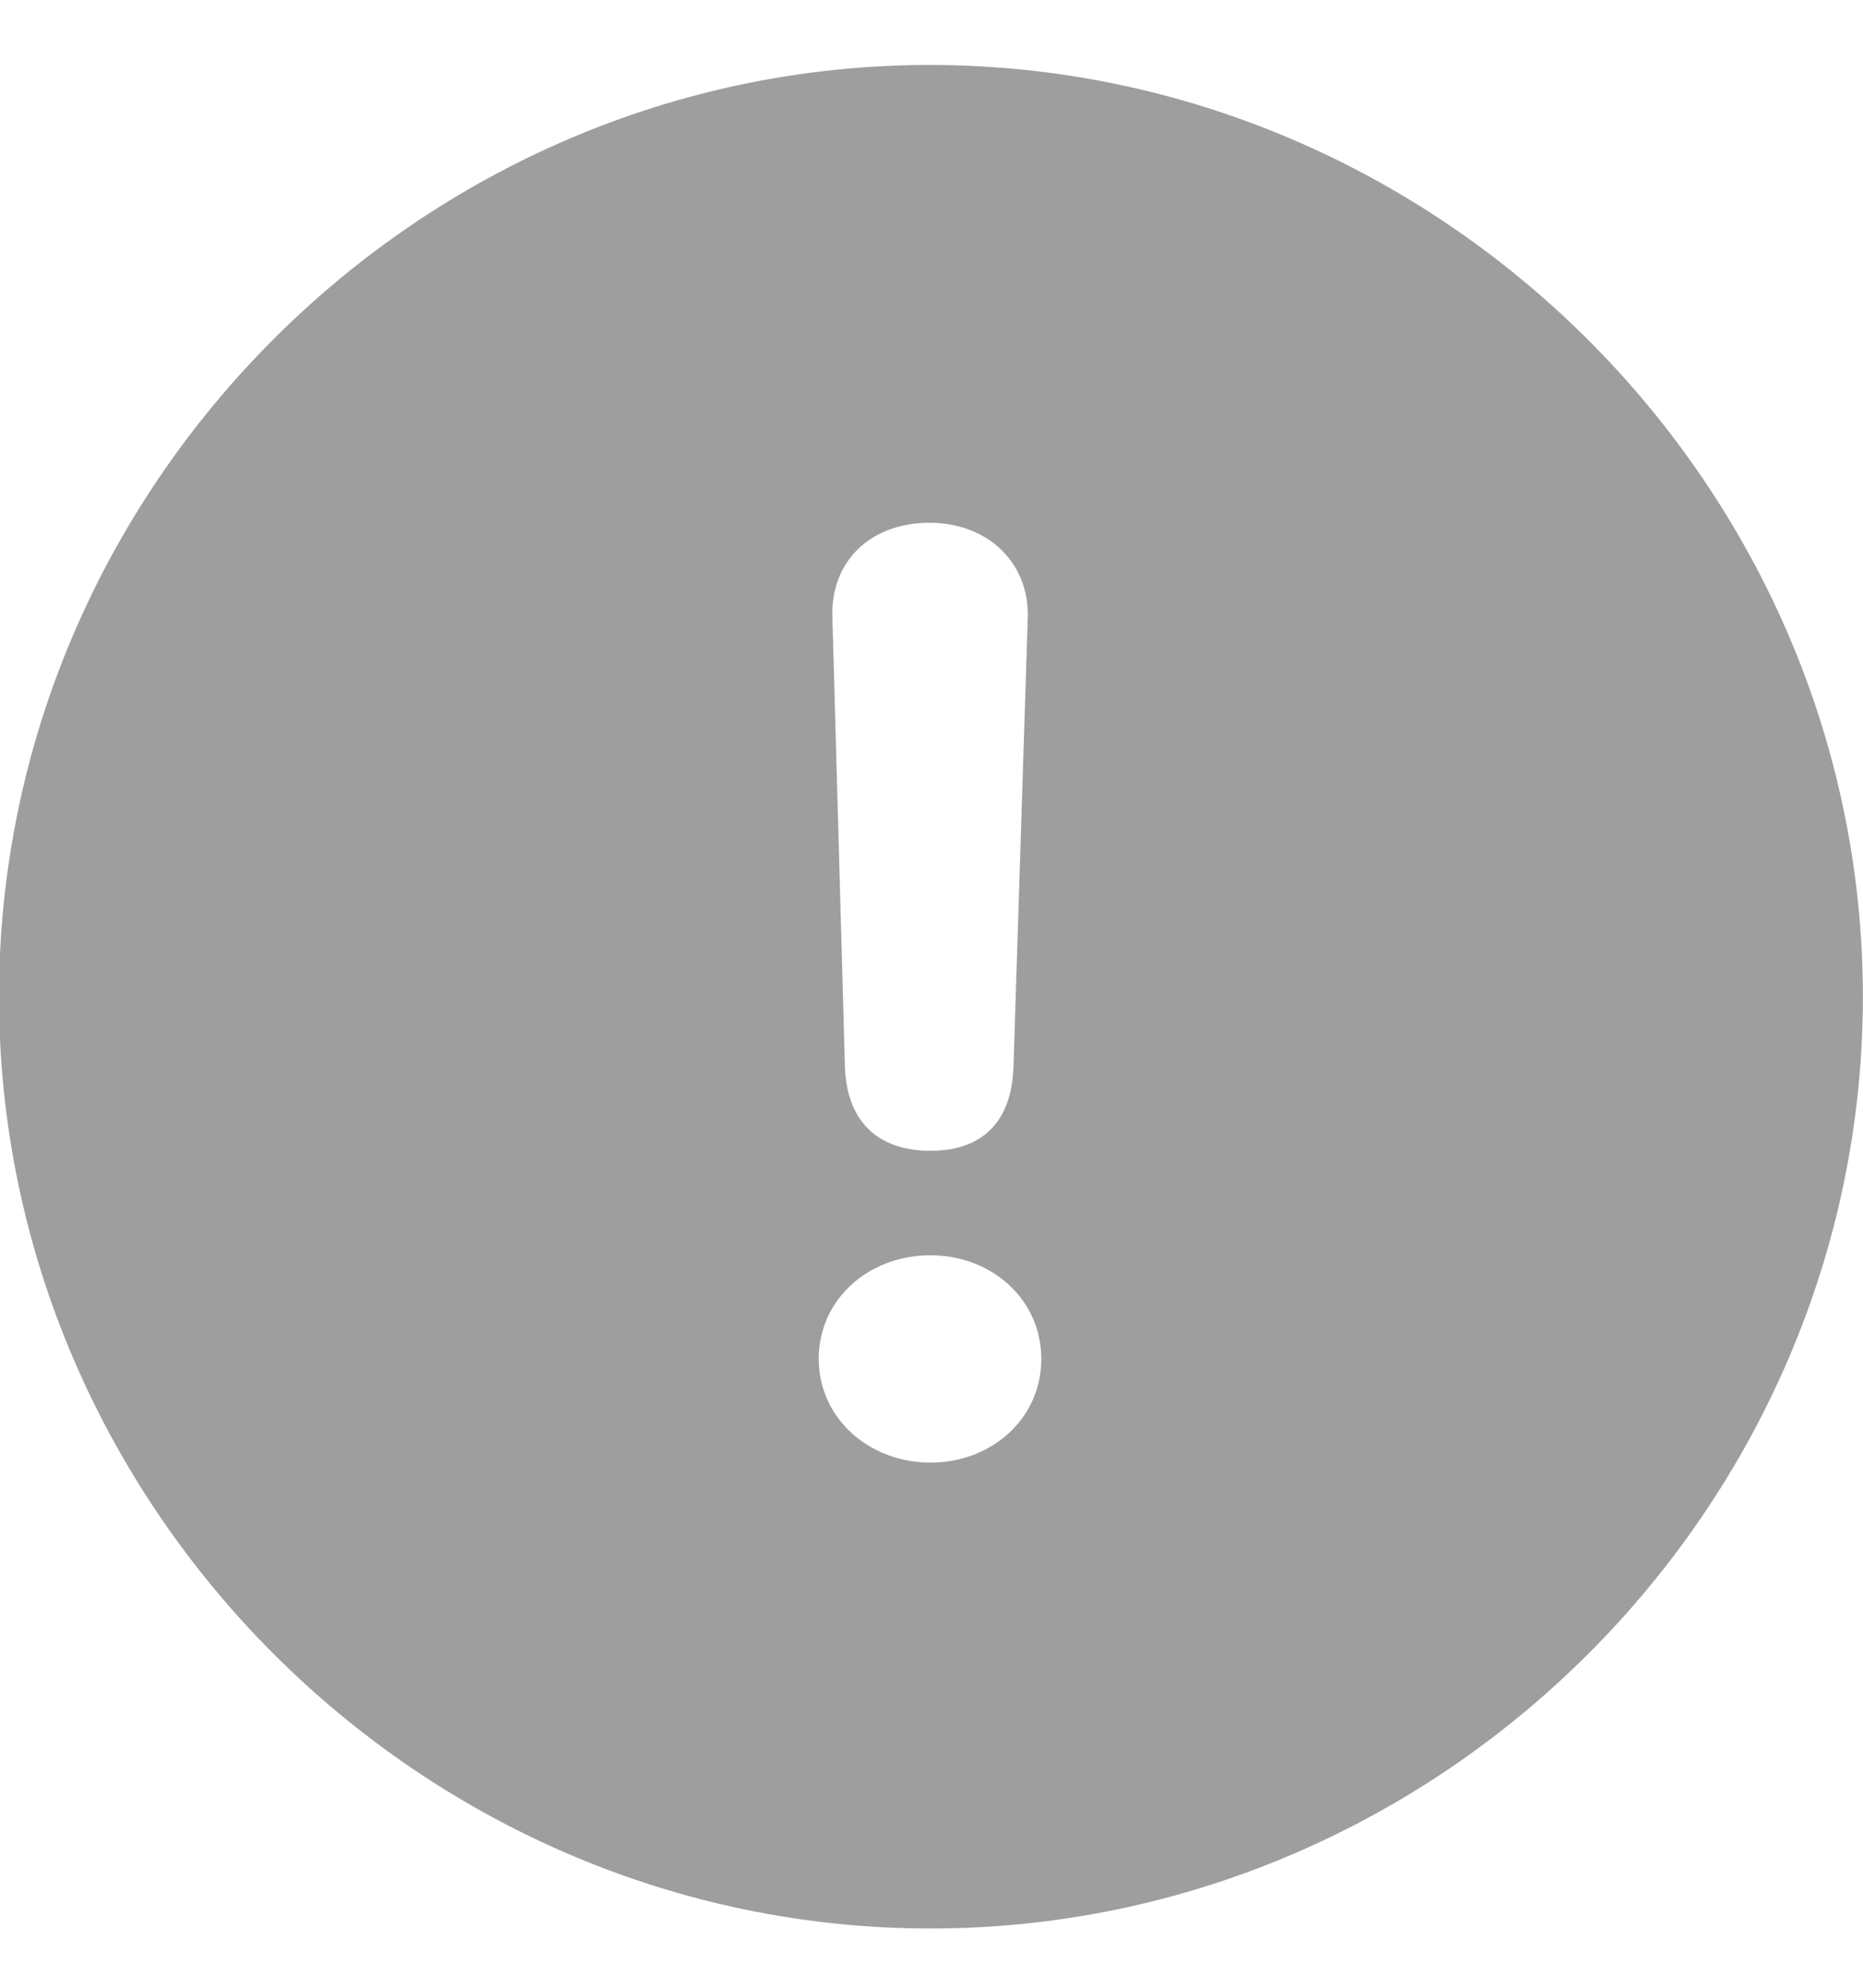 <svg width="15" height="16" fill="none" xmlns="http://www.w3.org/2000/svg"><path d="M7.492 15.523c4.113 0 7.507-3.395 7.507-7.5 0-4.106-3.401-7.5-7.514-7.5-4.105 0-7.493 3.394-7.493 7.5 0 4.105 3.395 7.5 7.5 7.5Zm0-6.26c-.428 0-.674-.24-.689-.675l-.101-3.62c-.015-.449.304-.76.783-.76.464 0 .805.318.79.768L8.16 8.588c-.014.443-.253.675-.667.675Zm0 2.51c-.493 0-.9-.356-.9-.835 0-.478.4-.834.9-.834.493 0 .892.356.892.834 0 .486-.406.835-.892.835Z" fill="#9E9E9E"/></svg>